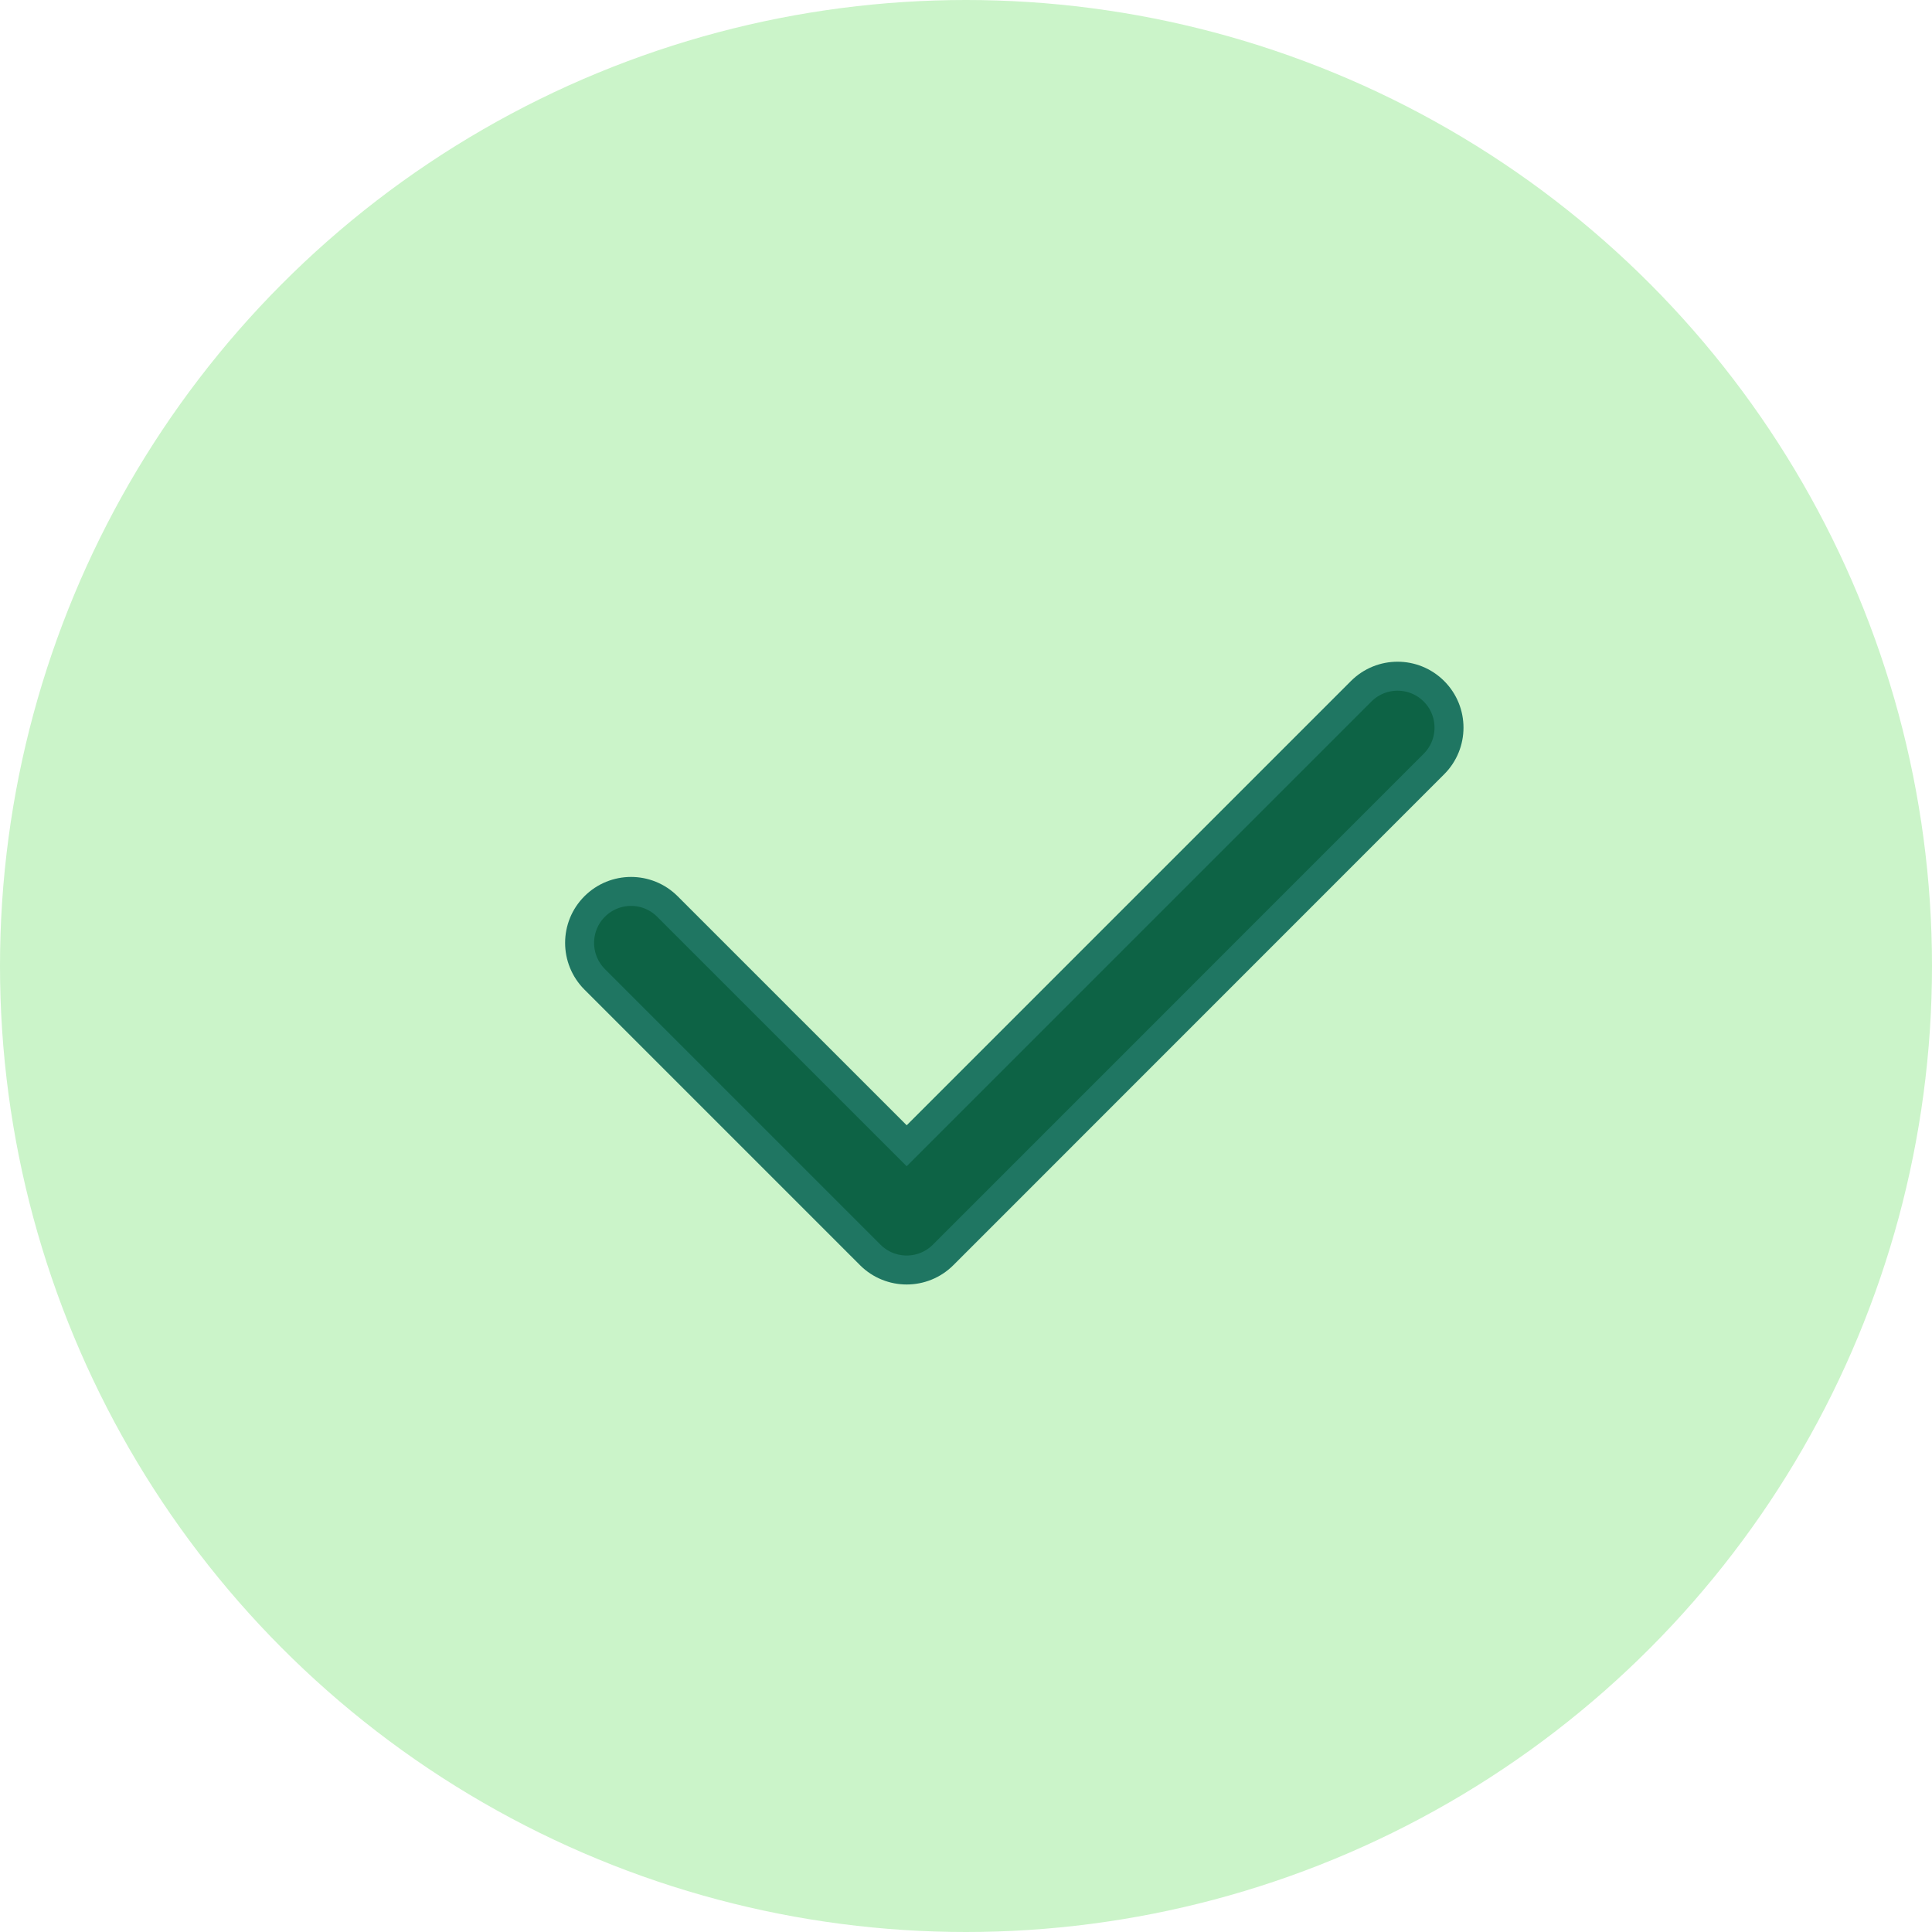 <?xml version="1.0" encoding="UTF-8"?>
<svg width="20px" height="20px" viewBox="0 0 20 20" version="1.1" xmlns="http://www.w3.org/2000/svg" xmlns:xlink="http://www.w3.org/1999/xlink">
    <!-- Generator: sketchtool 53 (72520) - https://sketchapp.com -->
    <title>D4C396F0-0DE5-4D06-A482-6B5738D84408</title>
    <desc>Created with sketchtool.</desc>
    <g id="Symbols" stroke="none" stroke-width="1" fill="none" fill-rule="evenodd">
        <g id="Check-box">
            <g id="Group">
                <circle id="Oval" fill="#CBF4C9" cx="10" cy="10" r="10"></circle>
                <path d="M14.844,7.156 C14.636,6.948 14.299,6.948 14.091,7.156 L9.386,11.861 L6.909,9.384 C6.701,9.176 6.364,9.176 6.156,9.384 C5.948,9.592 5.948,9.929 6.156,10.138 L9.009,12.991 C9.113,13.095 9.25,13.147 9.386,13.147 C9.522,13.147 9.659,13.095 9.763,12.991 L14.844,7.909 C15.052,7.701 15.052,7.364 14.844,7.156 Z" id="Path" stroke="#1F7662" stroke-width="0.3" fill="#0D6345"></path>
            </g>
        </g>
    </g>
</svg>